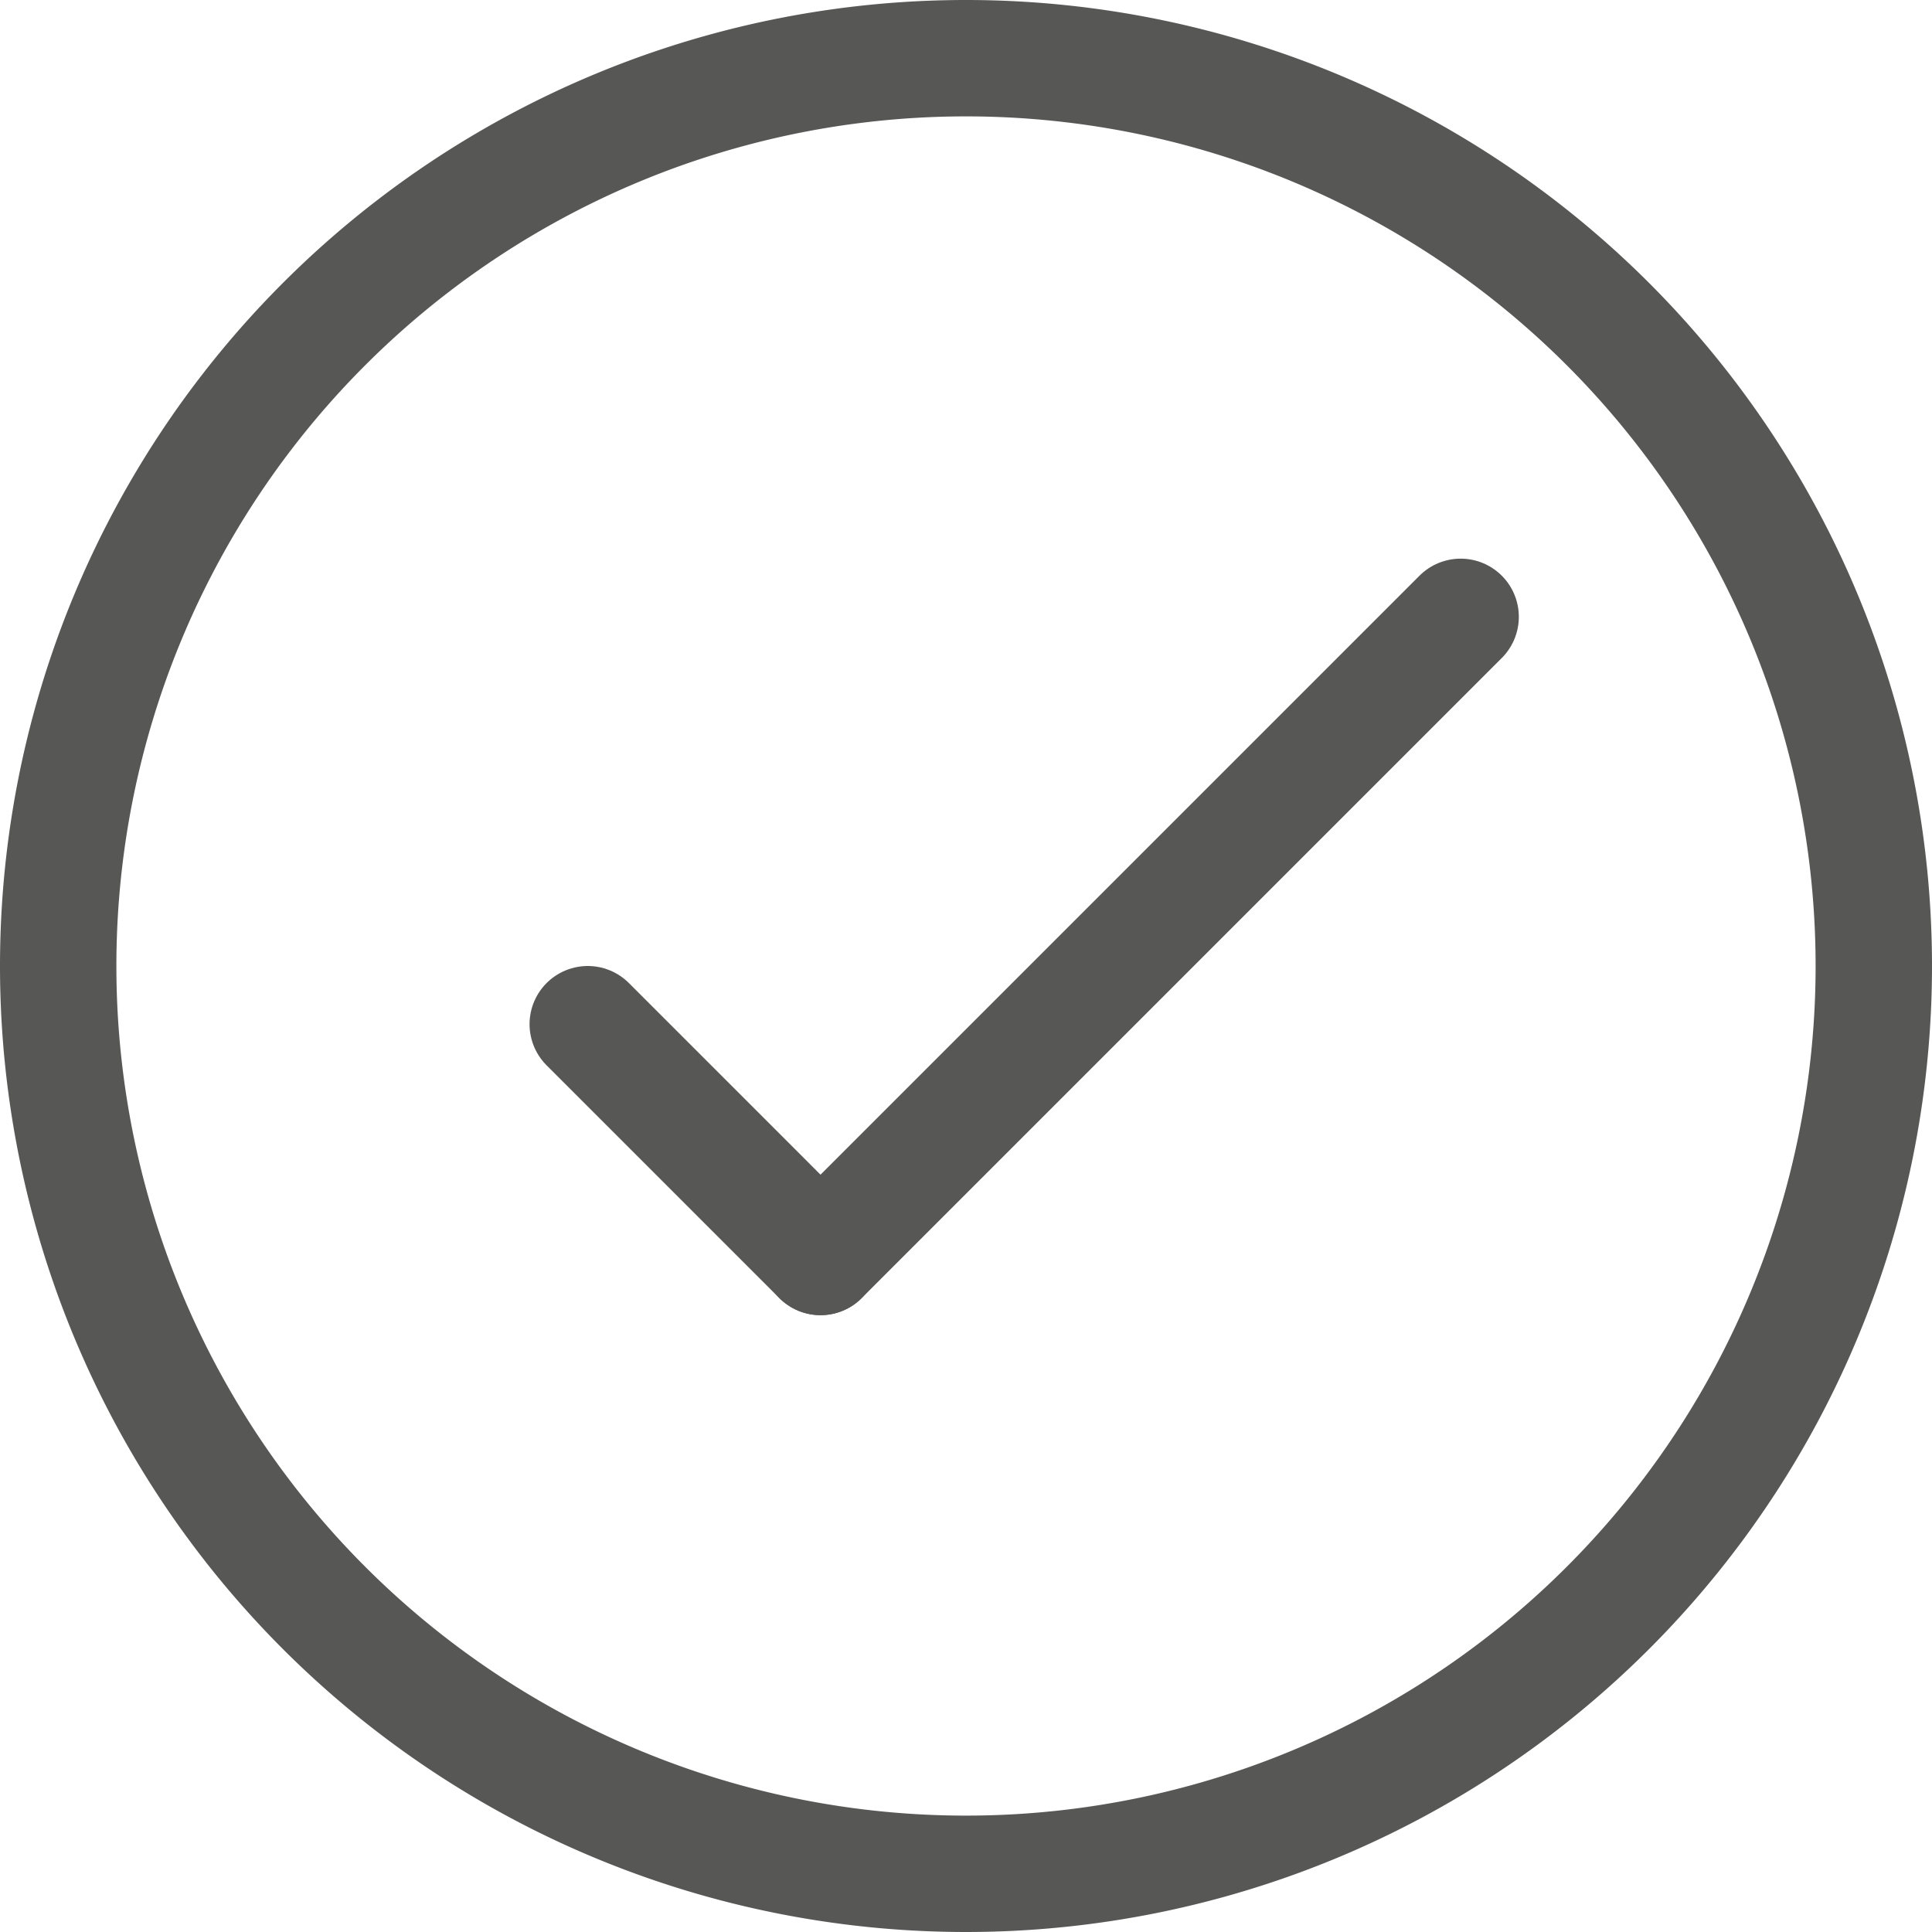 <svg id="Layer_1" data-name="Layer 1" xmlns="http://www.w3.org/2000/svg" viewBox="0 0 33.2 33.2"><defs><style>.cls-1{fill:none;stroke:#575756;stroke-linecap:round;stroke-miterlimit:10;stroke-width:2px;}</style></defs><title>tick</title><line class="cls-1" x1="25.1" y1="10.6" x2="14.1" y2="21.6"/><line class="cls-1" x1="14.1" y1="21.6" x2="10.1" y2="17.6"/><path class="cls-1" d="M480.67,283.5" transform="translate(-464.07 -262.9)"/><path class="cls-1" d="M480.67,263.9a15.6,15.6,0,1,1-15.6,15.6,15.6,15.6,0,0,1,15.6-15.6" transform="translate(-464.07 -262.9)"/></svg>
